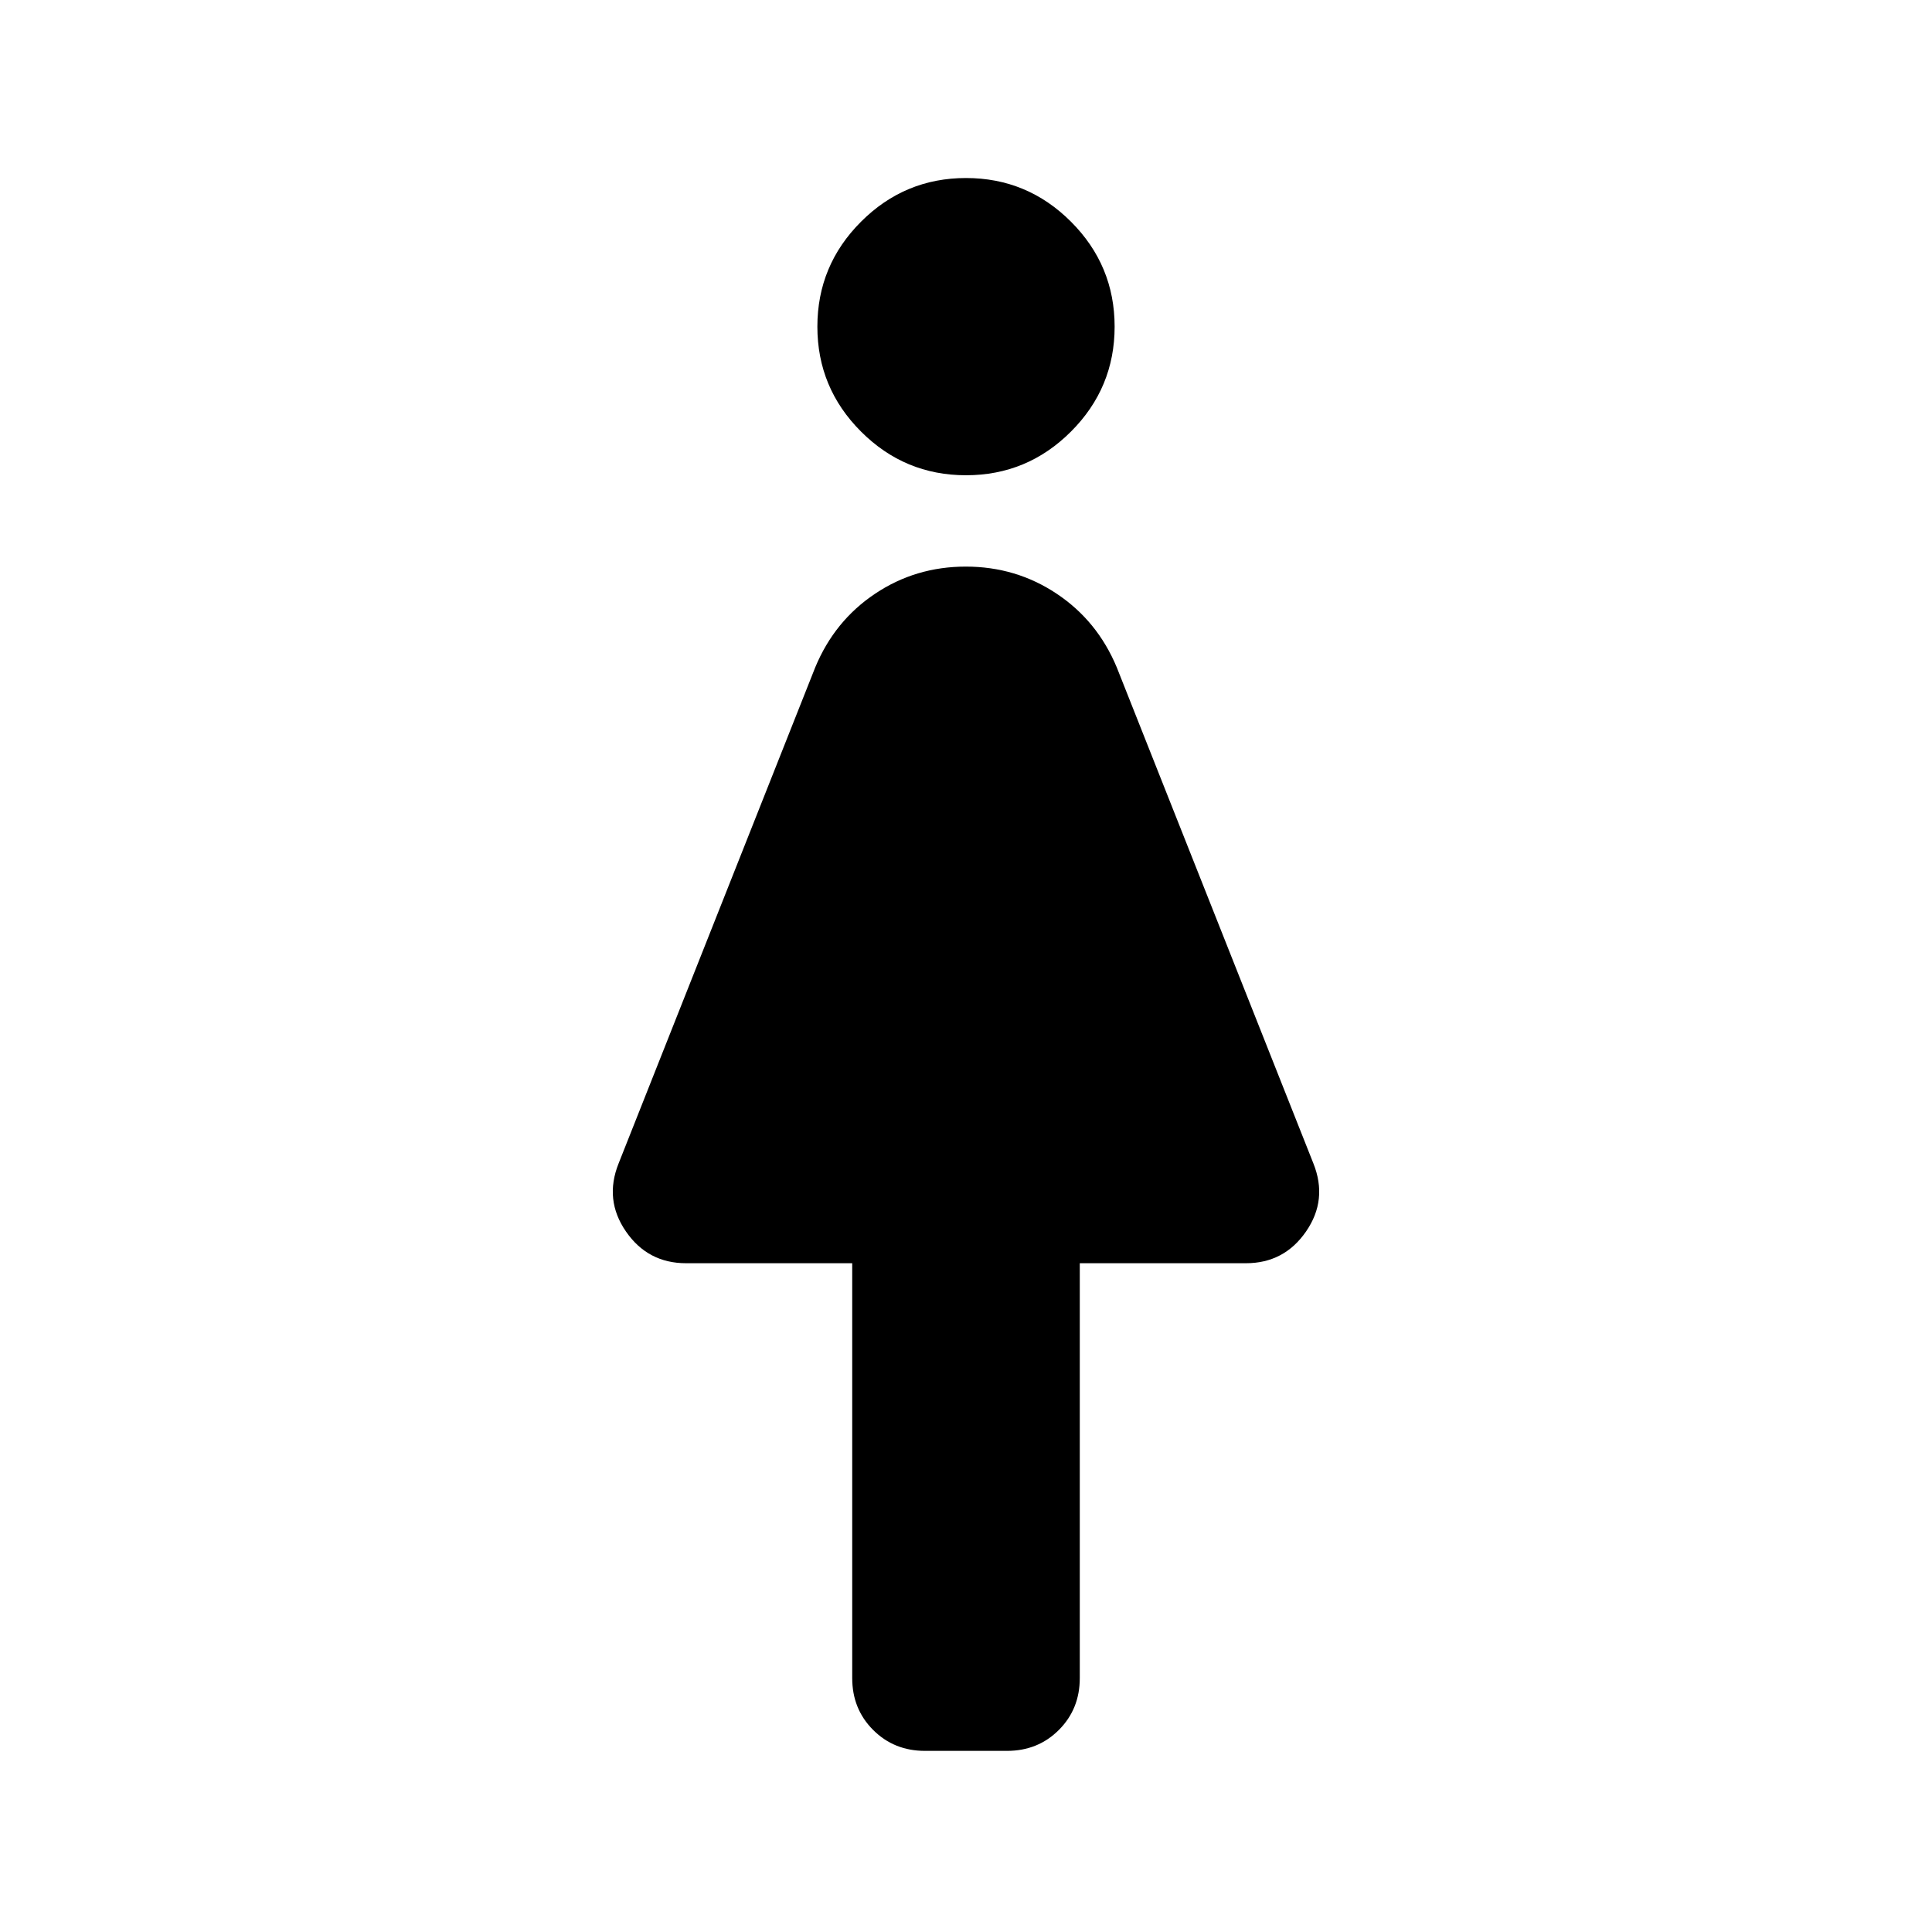 <svg xmlns="http://www.w3.org/2000/svg" height="24" viewBox="0 -960 960 960" width="24"><path d="M423.46-126.15v-206.16h-82.54q-19.02 0-29.89-15.77-10.88-15.77-3.64-33.84l97.69-246.46q9.59-23.12 29.74-36.6 20.14-13.48 45.08-13.48 24.95 0 45.17 13.48 20.22 13.48 29.85 36.6l97.69 246.46q7.24 18.07-3.64 33.84-10.87 15.77-29.89 15.77h-82.54v206.16q0 15.36-10.4 25.76Q515.75-90 500.38-90h-40.76q-15.37 0-25.76-10.39-10.4-10.4-10.4-25.76ZM480-723.85q-30.46 0-52.15-21.69-21.7-21.69-21.7-52.15 0-30.46 21.7-52.16 21.69-21.69 52.15-21.69 30.46 0 52.15 21.69 21.7 21.7 21.7 52.16 0 30.46-21.7 52.15-21.69 21.69-52.15 21.69Z"/></svg>